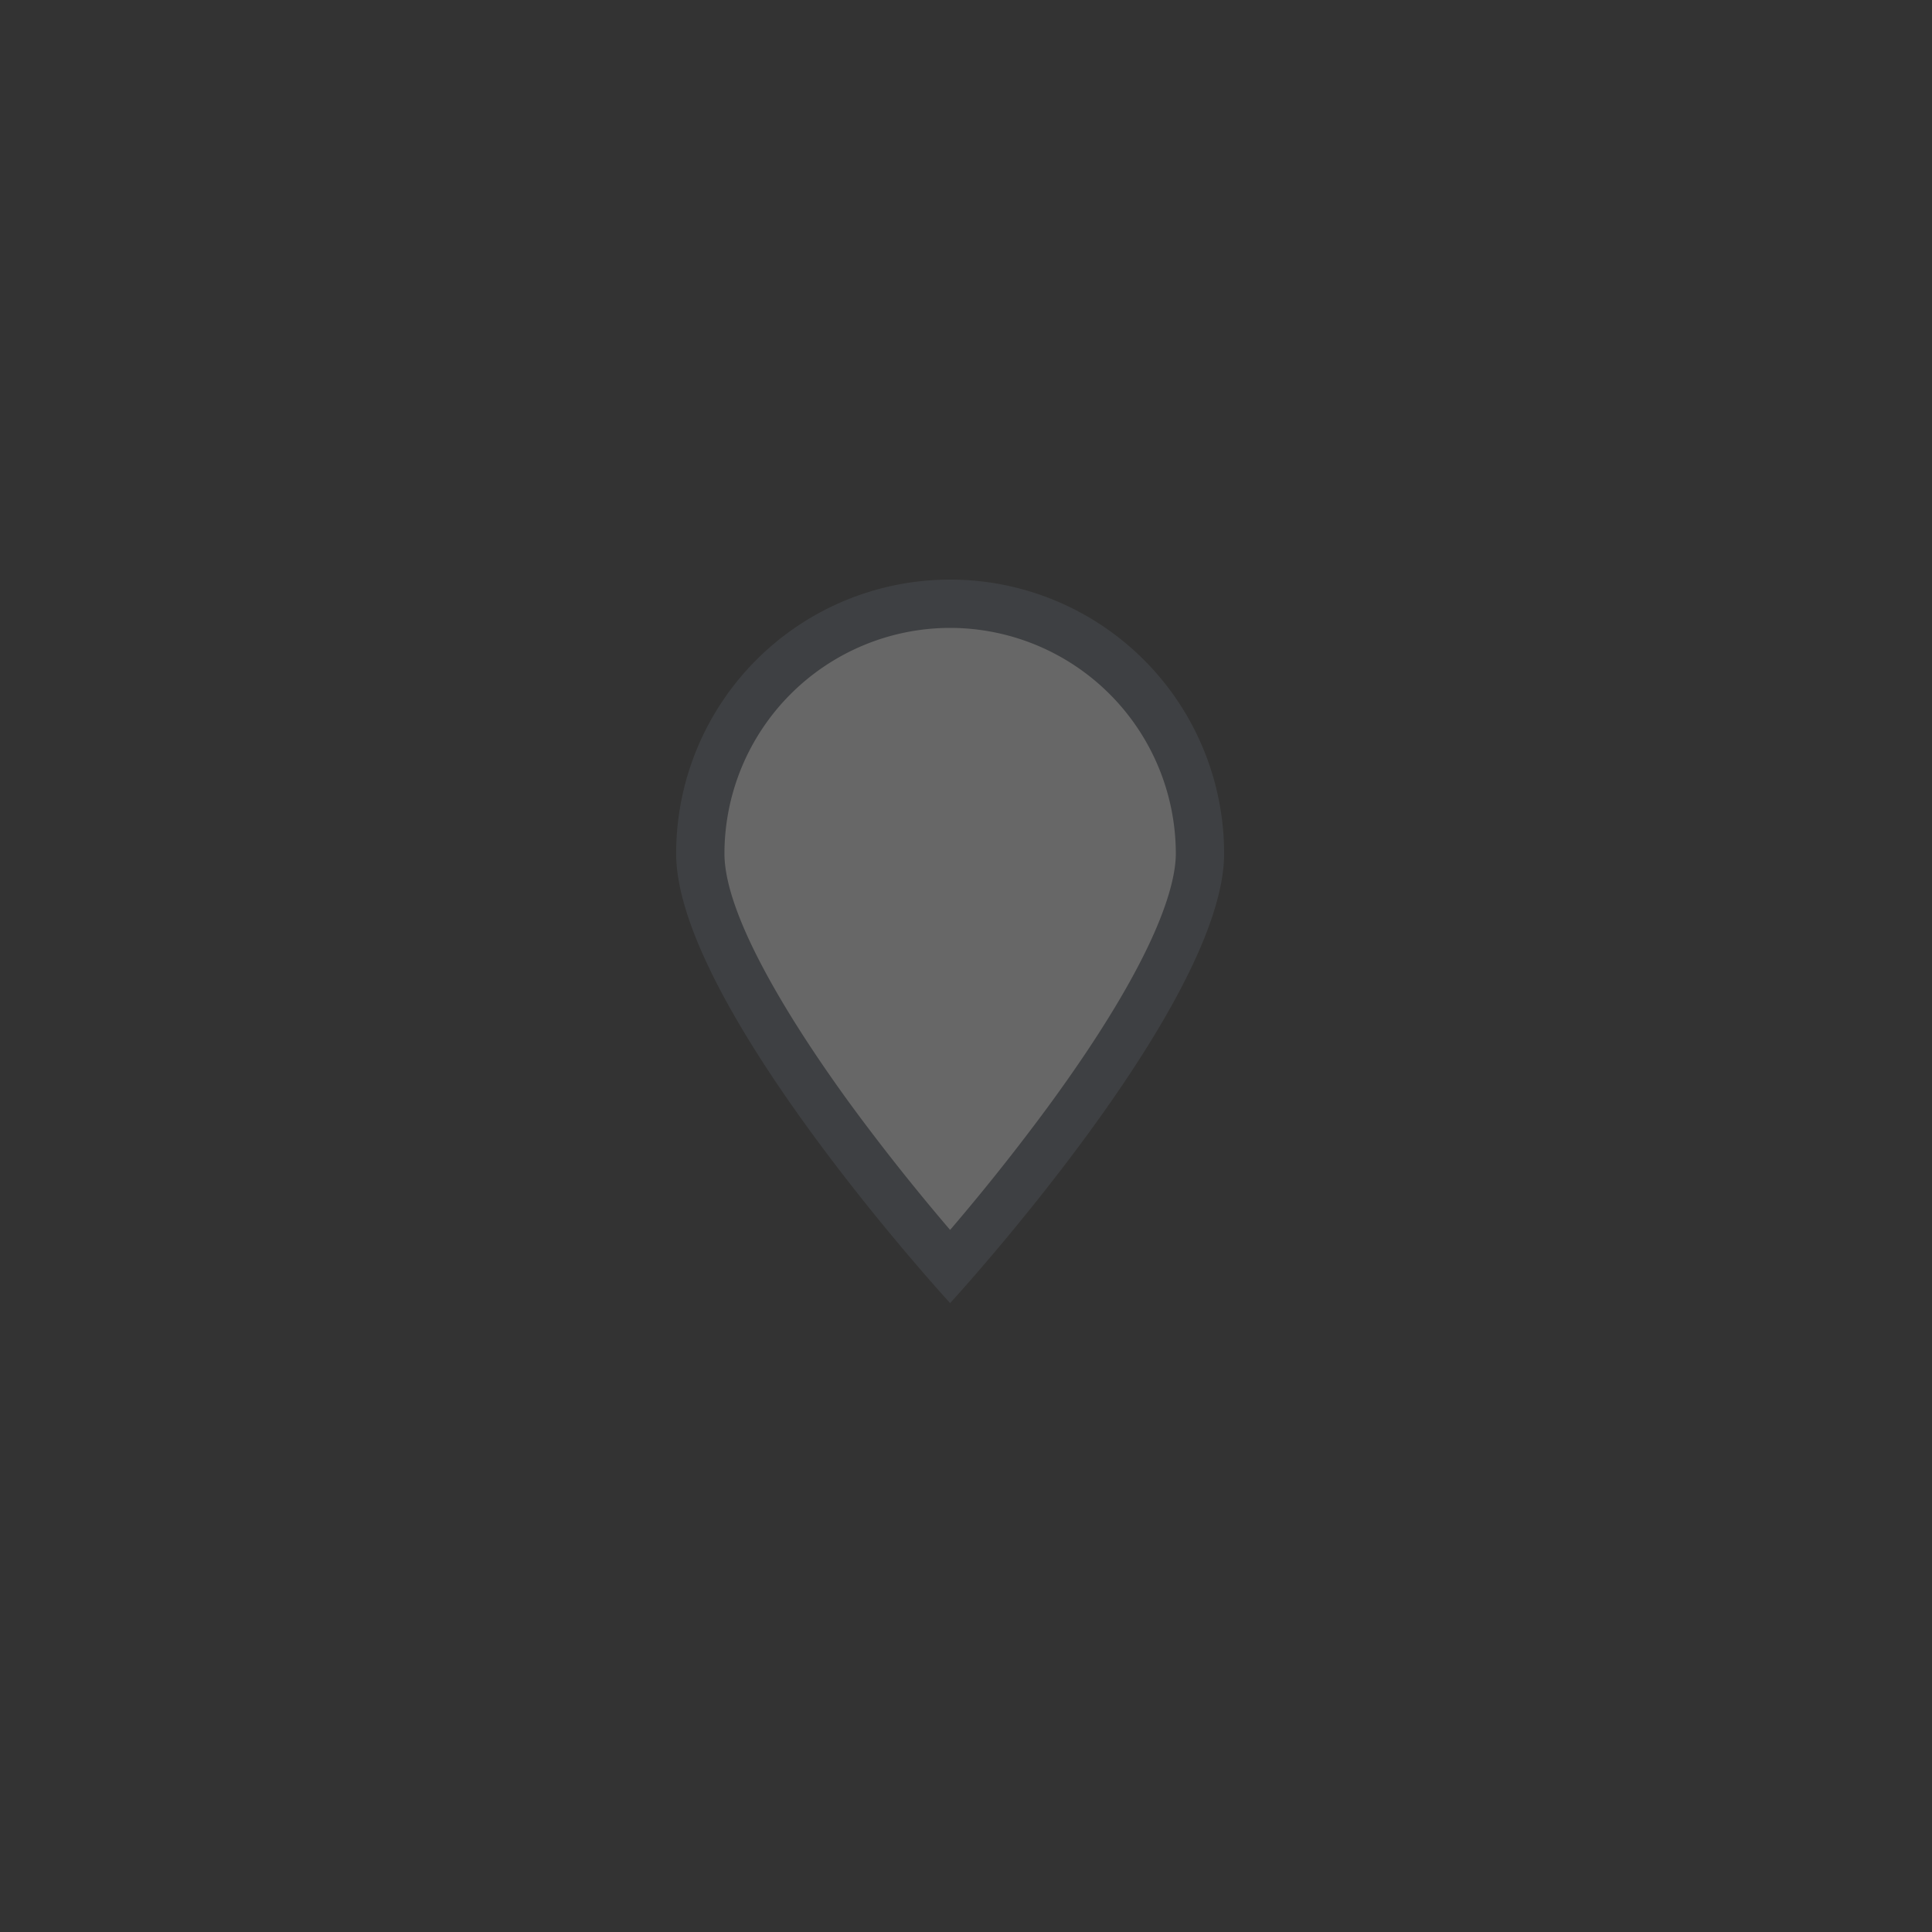 <svg xmlns="http://www.w3.org/2000/svg" width="40" height="40" viewBox="0 0 40 40">
    <rect x="0" y="0" width="40" height="40" fill="#333333" stroke="none"/>
    <defs>
        <style>
            .cls-1{fill:none}.cls-2{fill:#fff;opacity:.255}.cls-3,.cls-4{stroke:none}.cls-4{fill:#606770}
        </style>
    </defs>
    <g id="ico_site" data-name="ico site" transform="translate(-4 -55)">
        <path id="Rectangle_5875" d="M0 0h40v40H0z" class="cls-1" data-name="Rectangle 5875" transform="translate(4 55)"/>
        <g id="Path_2637" class="cls-2" data-name="Path 2637">
            <path d="M5.672 14.232C3.945 12.274.5 7.908.5 5.672A5.178 5.178 0 0 1 5.672.5a5.178 5.178 0 0 1 5.173 5.172c0 2.237-3.445 6.602-5.173 8.56z" class="cls-3" transform="translate(17.999 67)"/>
            <path d="M5.672 1A4.678 4.678 0 0 0 1 5.672c0 1.416 1.65 3.88 2.632 5.223a44.89 44.89 0 0 0 2.04 2.569 44.89 44.89 0 0 0 2.03-2.554c2.3-3.138 2.643-4.629 2.643-5.238A4.678 4.678 0 0 0 5.672 1m0-1a5.672 5.672 0 0 1 5.673 5.672c0 3.133-5.673 9.307-5.673 9.307S0 8.805 0 5.672A5.672 5.672 0 0 1 5.672 0z" class="cls-4" transform="translate(17.999 67)"/>
        </g>
    </g>
</svg>
